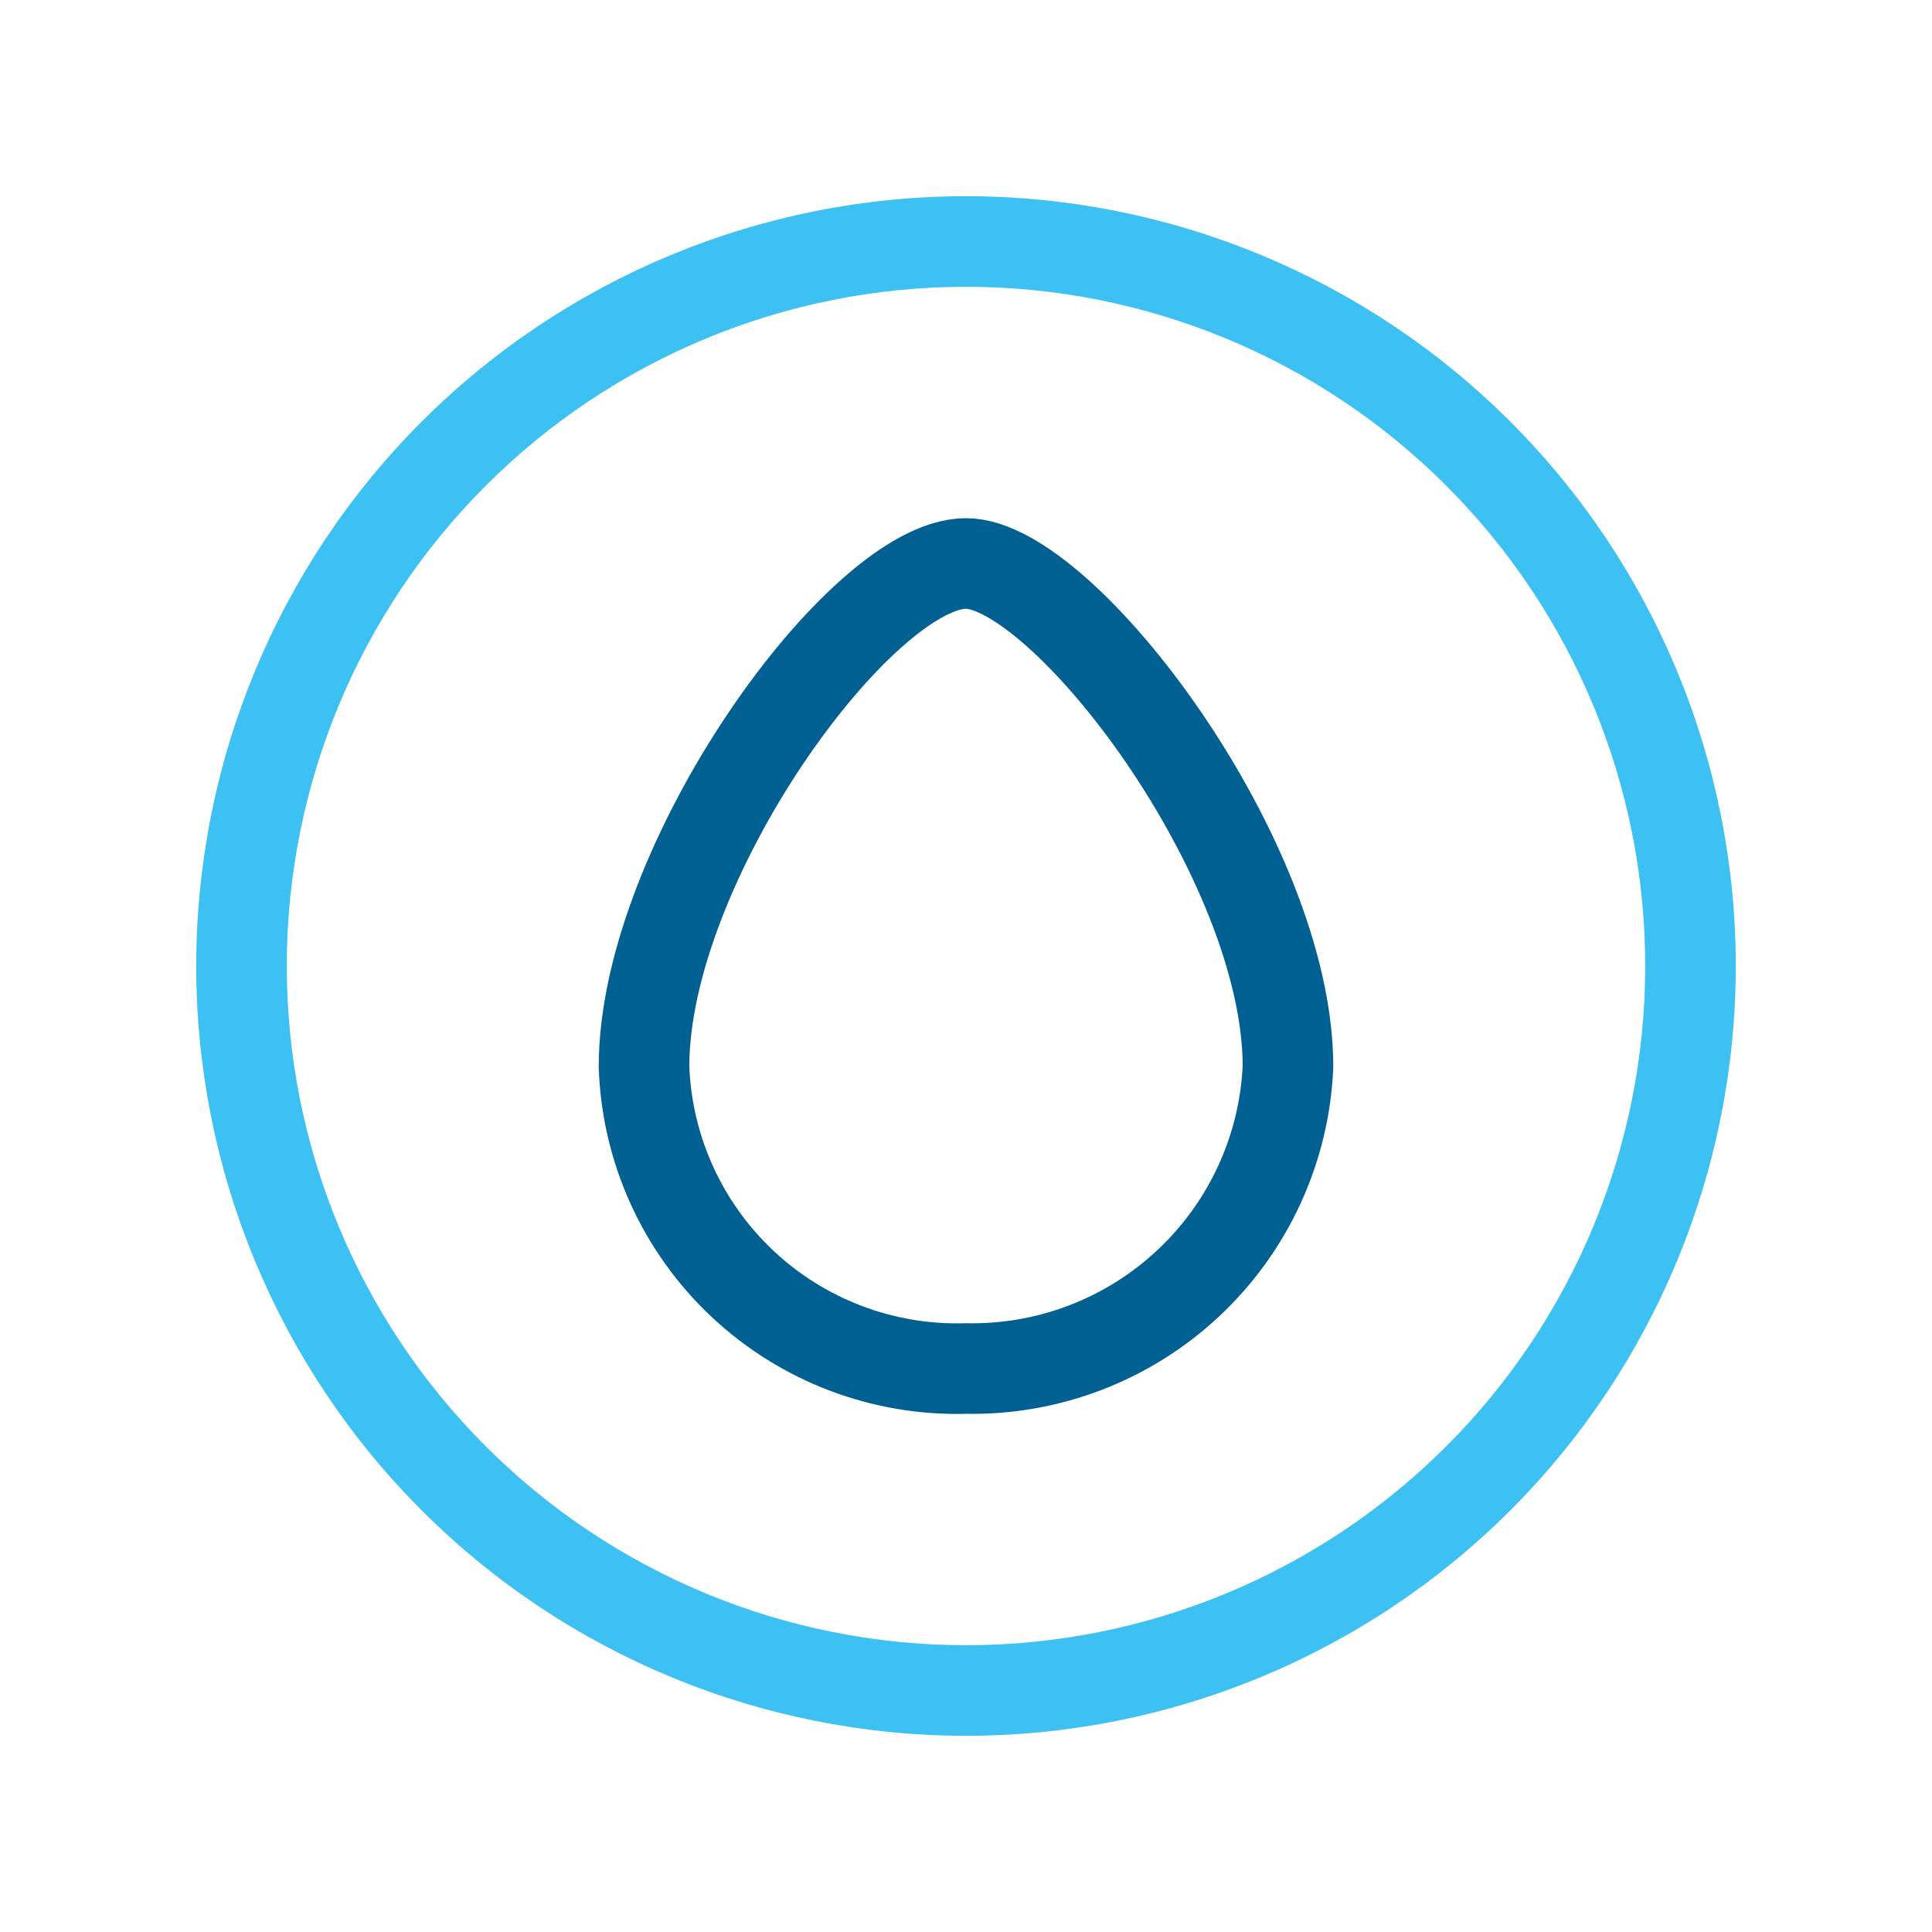 <svg width="32" height="32" viewBox="0 0 32 32" fill="none" xmlns="http://www.w3.org/2000/svg">
<path d="M21.333 17.667C21.273 19.031 20.681 20.318 19.684 21.252C18.688 22.186 17.366 22.694 16 22.667C14.631 22.707 13.301 22.204 12.302 21.267C11.302 20.33 10.714 19.036 10.667 17.667C10.667 14.276 14.268 9.333 16 9.333C17.609 9.333 21.333 14.223 21.333 17.667Z" stroke="#006092" stroke-width="1.5" stroke-linecap="round" stroke-linejoin="round"/>
<path fill-rule="evenodd" clip-rule="evenodd" d="M16 3.25C12.618 3.25 9.375 4.593 6.984 6.984C4.593 9.375 3.25 12.618 3.25 16C3.25 19.381 4.593 22.625 6.984 25.016C9.375 27.407 12.618 28.75 16 28.75C19.381 28.75 22.625 27.407 25.016 25.016C27.407 22.625 28.75 19.381 28.75 16C28.75 12.618 27.407 9.375 25.016 6.984C22.625 4.593 19.381 3.25 16 3.25ZM16 4.75C13.016 4.75 10.155 5.935 8.045 8.045C5.935 10.155 4.75 13.016 4.75 16C4.75 18.984 5.935 21.845 8.045 23.955C10.155 26.065 13.016 27.25 16 27.25C18.984 27.25 21.845 26.065 23.955 23.955C26.065 21.845 27.25 18.984 27.25 16C27.25 13.016 26.065 10.155 23.955 8.045C21.845 5.935 18.984 4.75 16 4.75Z" fill="#3DC0F2"/>
</svg>

